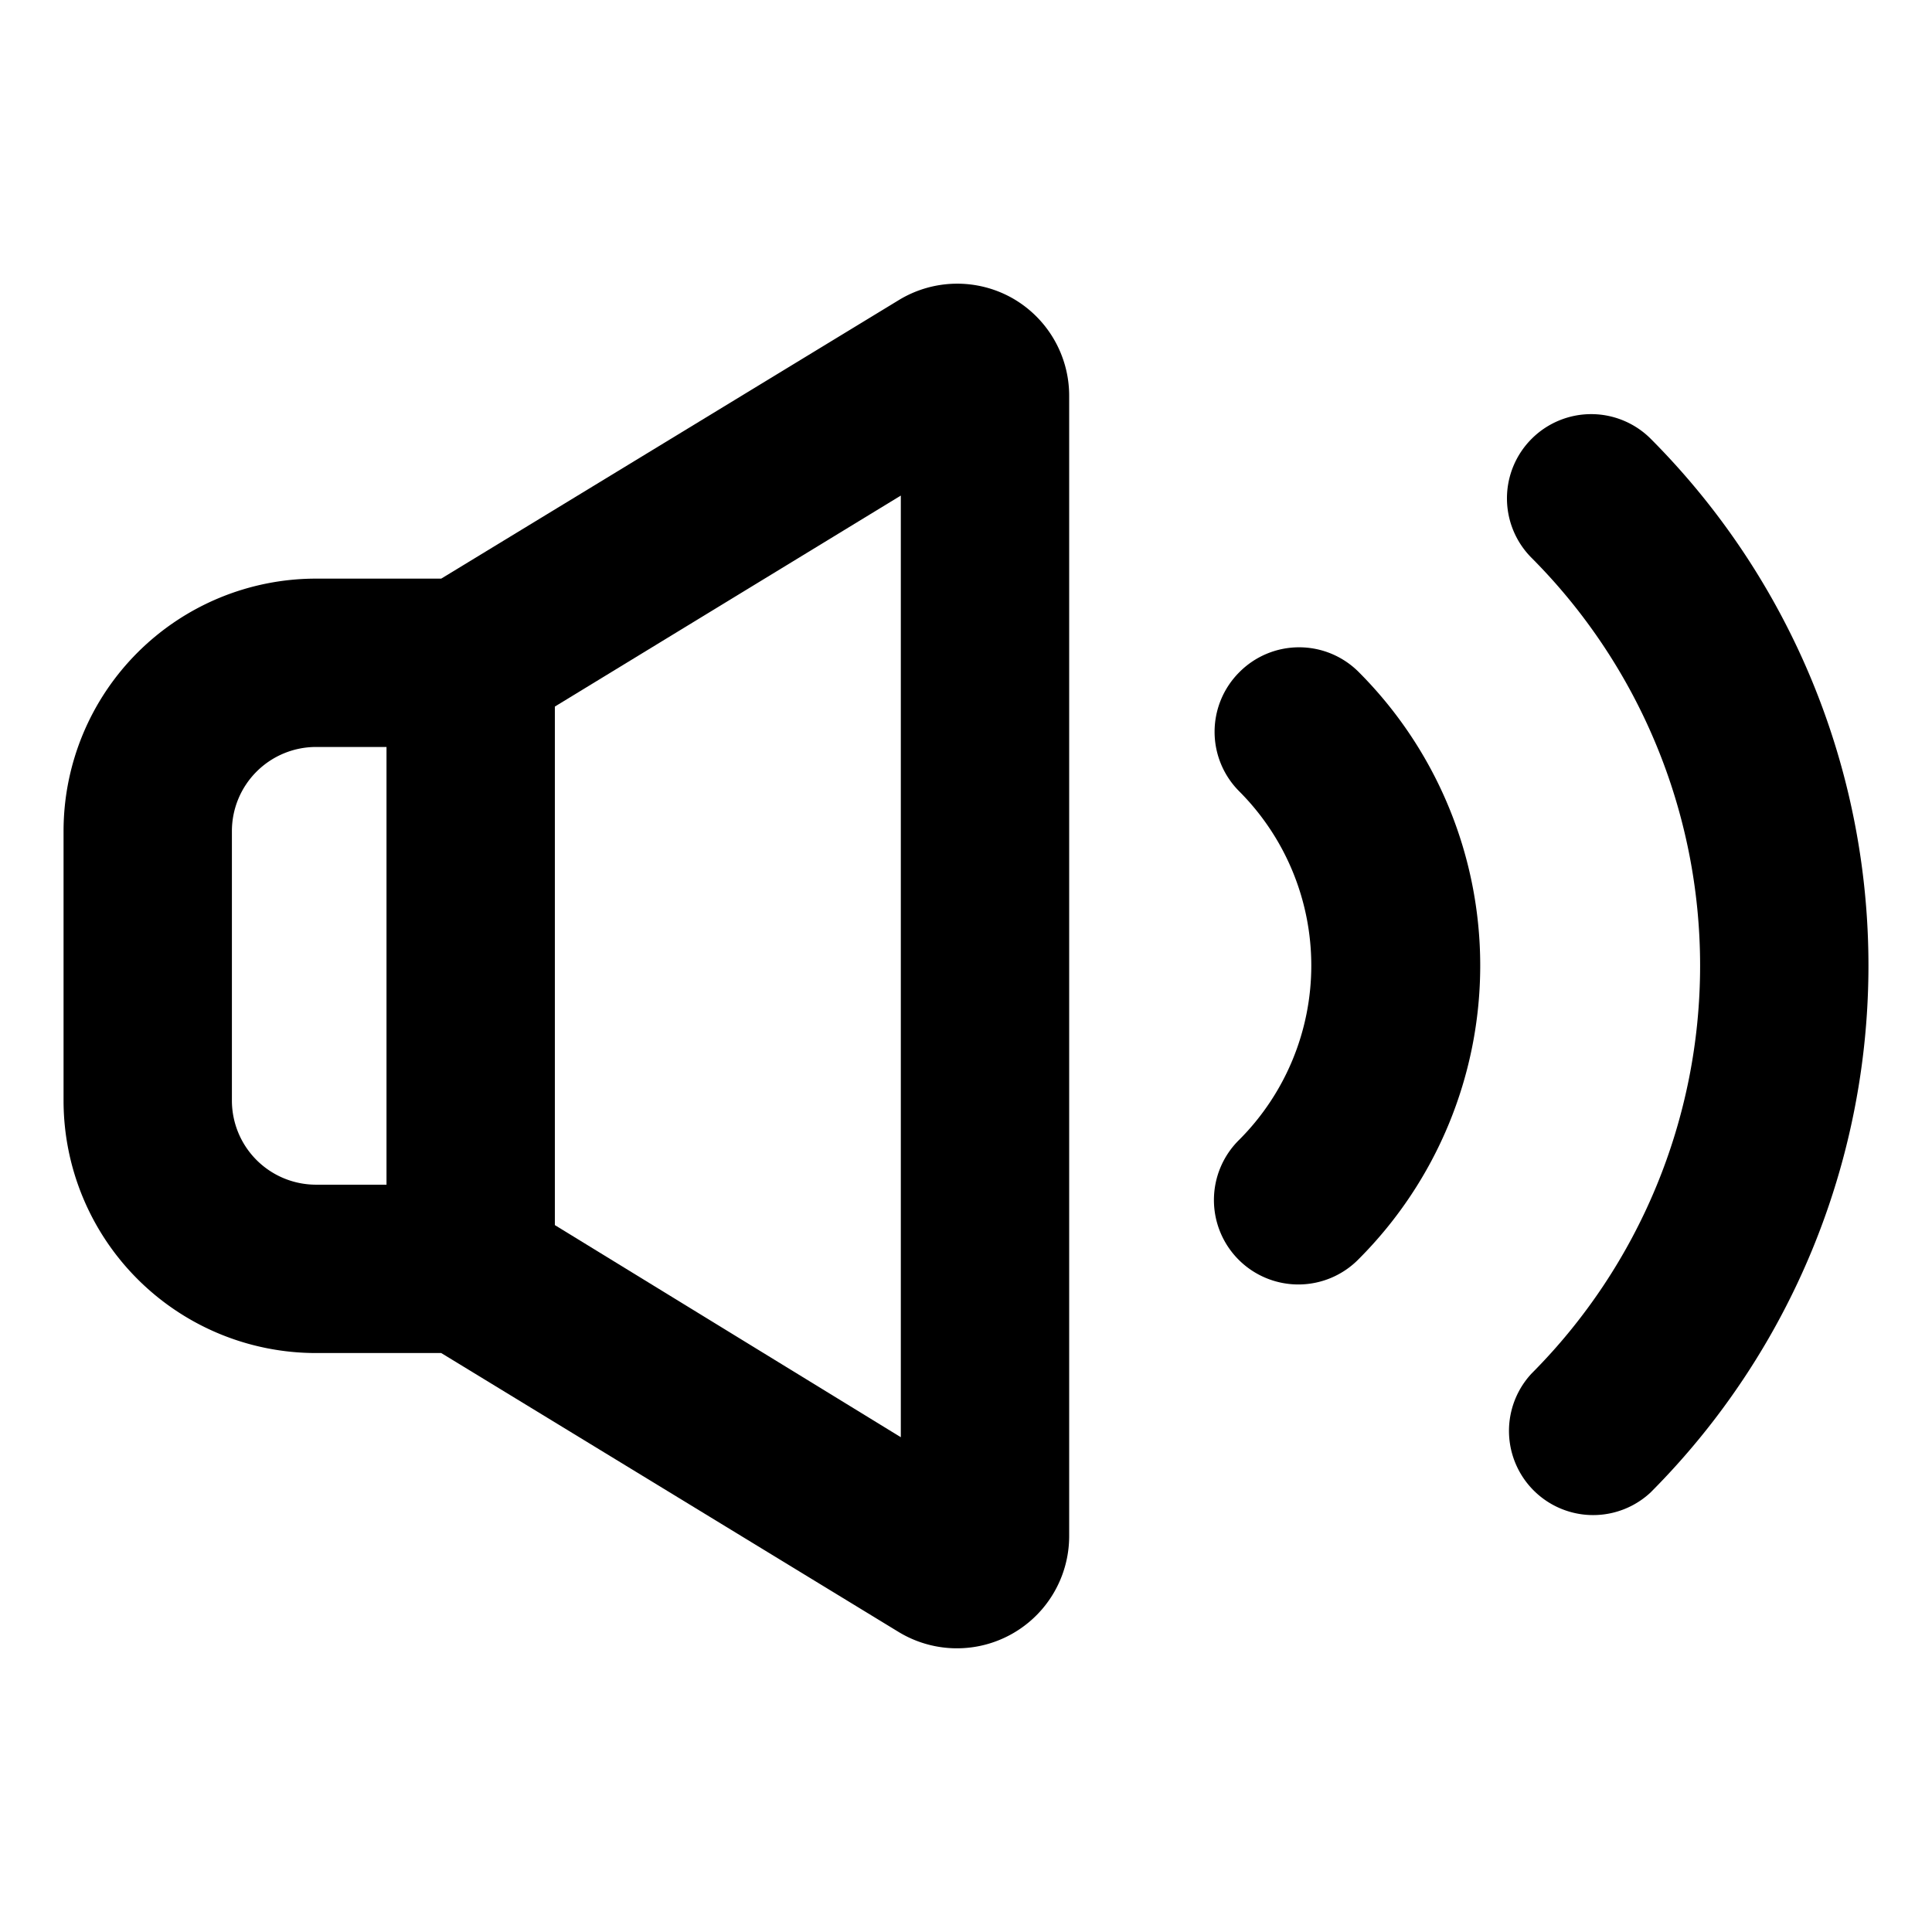 <?xml version="1.0" encoding="UTF-8" standalone="no"?>
<svg
   xmlns:dc="http://purl.org/dc/elements/1.1/"
   xmlns:cc="http://creativecommons.org/ns#"
   xmlns:rdf="http://www.w3.org/1999/02/22-rdf-syntax-ns#"
   xmlns:svg="http://www.w3.org/2000/svg"
   xmlns="http://www.w3.org/2000/svg"
   xmlns:sodipodi="http://sodipodi.sourceforge.net/DTD/sodipodi-0.dtd"
   xmlns:inkscape="http://www.inkscape.org/namespaces/inkscape"
   data-name="Layer 1"
   viewBox="0 0 68.856 68.856"
   x="0px"
   y="0px"
   version="1.1"
   id="svg14"
   sodipodi:docname="audio.svg"
   width="68.856"
   height="68.856"
   inkscape:version="0.92.2 5c3e80d, 2017-08-06">
  <defs
     id="defs18" />
  <sodipodi:namedview
     pagecolor="#ffffff"
     bordercolor="#666666"
     borderopacity="1"
     objecttolerance="10"
     gridtolerance="10"
     guidetolerance="10"
     inkscape:pageopacity="0"
     inkscape:pageshadow="2"
     inkscape:window-width="1126"
     inkscape:window-height="682"
     id="namedview16"
     showgrid="false"
     fit-margin-top="0"
     fit-margin-left="0"
     fit-margin-right="0"
     fit-margin-bottom="0"
     inkscape:zoom="1.888"
     inkscape:cx="-34.421013"
     inkscape:cy="21.933828"
     inkscape:window-x="0"
     inkscape:window-y="0"
     inkscape:window-maximized="0"
     inkscape:current-layer="svg14" />
  <title
     id="title2">57 all</title>
  <rect
     style="opacity:1;vector-effect:none;fill:none;fill-opacity:1;stroke:none;stroke-width:1.134;stroke-linecap:butt;stroke-linejoin:miter;stroke-miterlimit:4;stroke-dasharray:none;stroke-dashoffset:0;stroke-opacity:1;paint-order:normal"
     id="rect4516"
     width="68.856"
     height="68.856"
     x="0"
     y="0" />
  <g
     id="g4521"
     transform="translate(-15.565,-15.578)">
    <path
       id="path4"
       d="m 51.62,26.19 a 4,4 0 0 0 -4,0.07 L 31.29,36.2 h -4.46 a 9,9 0 0 0 -9,9 v 9.6 a 9,9 0 0 0 9,9 h 4.46 l 16.3,9.94 a 4,4 0 0 0 6.08,-3.42 V 29.68 A 4,4 0 0 0 51.62,26.19 Z M 23.83,54.8 v -9.6 a 3,3 0 0 1 3,-3 h 2.51 v 15.6 h -2.51 a 3,3 0 0 1 -3,-3 z m 23.84,12 -12.33,-7.56 V 40.76 l 12.33,-7.52 z m 3,-35.37 z"
       inkscape:connector-curvature="0" />
    <path
       id="path6"
       d="m 59.73,39.54 a 3,3 0 0 0 0,4.24 8.79,8.79 0 0 1 0,12.42 3.009,3.009 0 1 0 4.27,4.24 14.8,14.8 0 0 0 0,-20.9 3,3 0 0 0 -4.27,0 z"
       inkscape:connector-curvature="0" />
    <path
       id="path8"
       d="m 70.15,31.22 a 3,3 0 0 0 0,4.24 20.59,20.59 0 0 1 0,29.07 3,3 0 0 0 4.24,4.24 26.59,26.59 0 0 0 0,-37.56 3,3 0 0 0 -4.24,0.01 z"
       inkscape:connector-curvature="0" />
  </g>
</svg>
